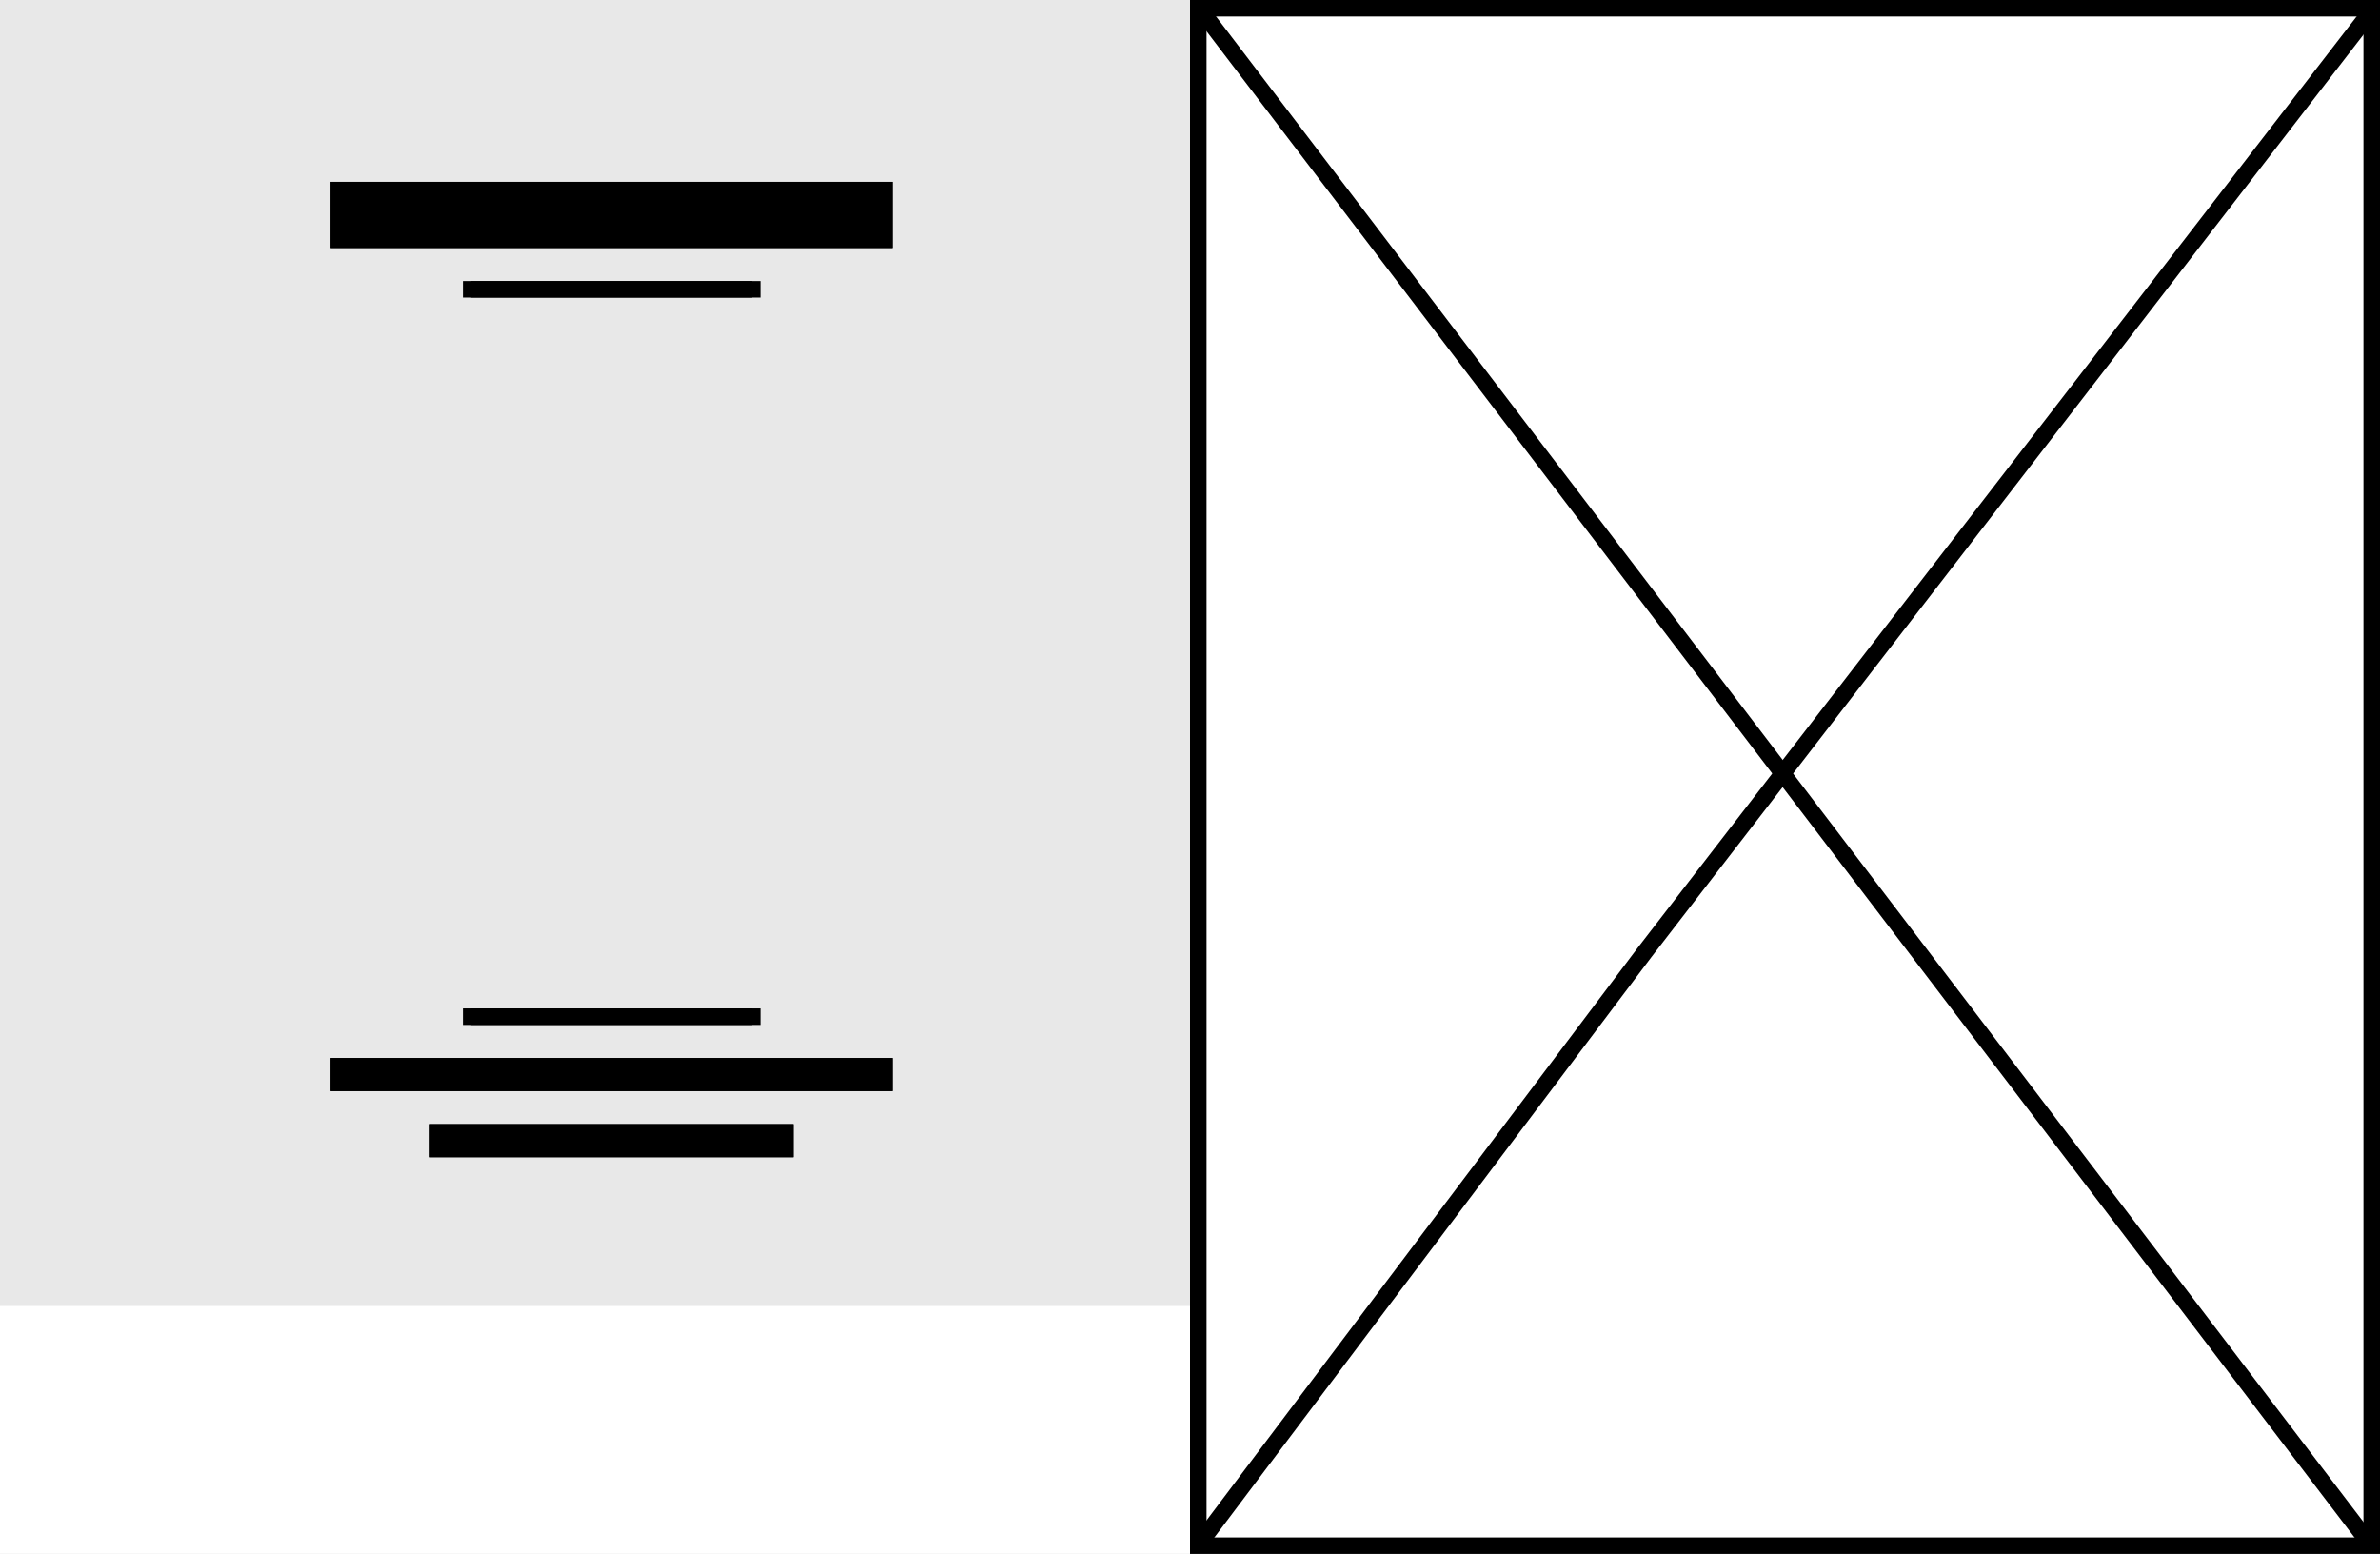 <svg xmlns="http://www.w3.org/2000/svg" xmlns:xlink="http://www.w3.org/1999/xlink" width="144" height="94" viewBox="0 0 144 94">
  <rect x="0" y="0" width="144" height="94" fill="#808080" stroke="none"/>
  <defs>
    <clipPath id="clip-Interview">
      <rect width="144" height="94"/>
    </clipPath>
  </defs>
  <g id="Interview" clip-path="url(#clip-Interview)">
    <rect width="144" height="94" fill="#fff"/>
    <rect id="Rectangle_4" data-name="Rectangle 4" width="73" height="79" fill="#e8e8e8"/>
    <g id="Group_2" data-name="Group 2" transform="translate(72)">
      <g id="Rectangle_1" data-name="Rectangle 1" fill="#fff" stroke="#000" stroke-width="1">
        <rect width="72" height="94" stroke="none"/>
        <rect x="0.5" y="0.5" width="71" height="93" fill="none"/>
      </g>
      <path id="Path_1" data-name="Path 1" d="M314.636,101.589l70.632,92.652" transform="translate(-314 -101)" fill="none" stroke="#000" stroke-width="1"/>
      <path id="Path_2" data-name="Path 2" d="M314.555,194.39,341.5,158.618l44.343-57.432" transform="translate(-314 -101)" fill="none" stroke="#000" stroke-width="1"/>
    </g>
    <g id="Group_1" data-name="Group 1" transform="translate(-17 -32.35)">
      <g id="Rectangle_2" data-name="Rectangle 2" transform="translate(37 43.35)" stroke="#000" stroke-width="1">
        <rect width="34" height="4" stroke="none"/>
        <rect x="0.5" y="0.5" width="33" height="3" fill="none"/>
      </g>
      <g id="Rectangle_3" data-name="Rectangle 3" transform="translate(45 49.35)" stroke="#000" stroke-width="1">
        <rect width="18" height="1" stroke="none"/>
        <rect x="0.5" y="0.5" width="17" fill="none"/>
      </g>
    </g>
    <g id="Group_4" data-name="Group 4" transform="translate(-17 20.65)">
      <g id="Rectangle_2-2" data-name="Rectangle 2" transform="translate(37 43.35)" stroke="#000" stroke-width="1">
        <rect width="34" height="2" stroke="none"/>
        <rect x="0.5" y="0.5" width="33" height="1" fill="none"/>
      </g>
      <g id="Rectangle_6" data-name="Rectangle 6" transform="translate(43 47.35)" stroke="#000" stroke-width="1">
        <rect width="22" height="2" stroke="none"/>
        <rect x="0.5" y="0.5" width="21" height="1" fill="none"/>
      </g>
      <g id="Rectangle_5" data-name="Rectangle 5" transform="translate(45 40.35)" stroke="#000" stroke-width="1">
        <rect width="18" height="1" stroke="none"/>
        <rect x="0.5" y="0.5" width="17" fill="none"/>
      </g>
    </g>
  </g>
</svg>

